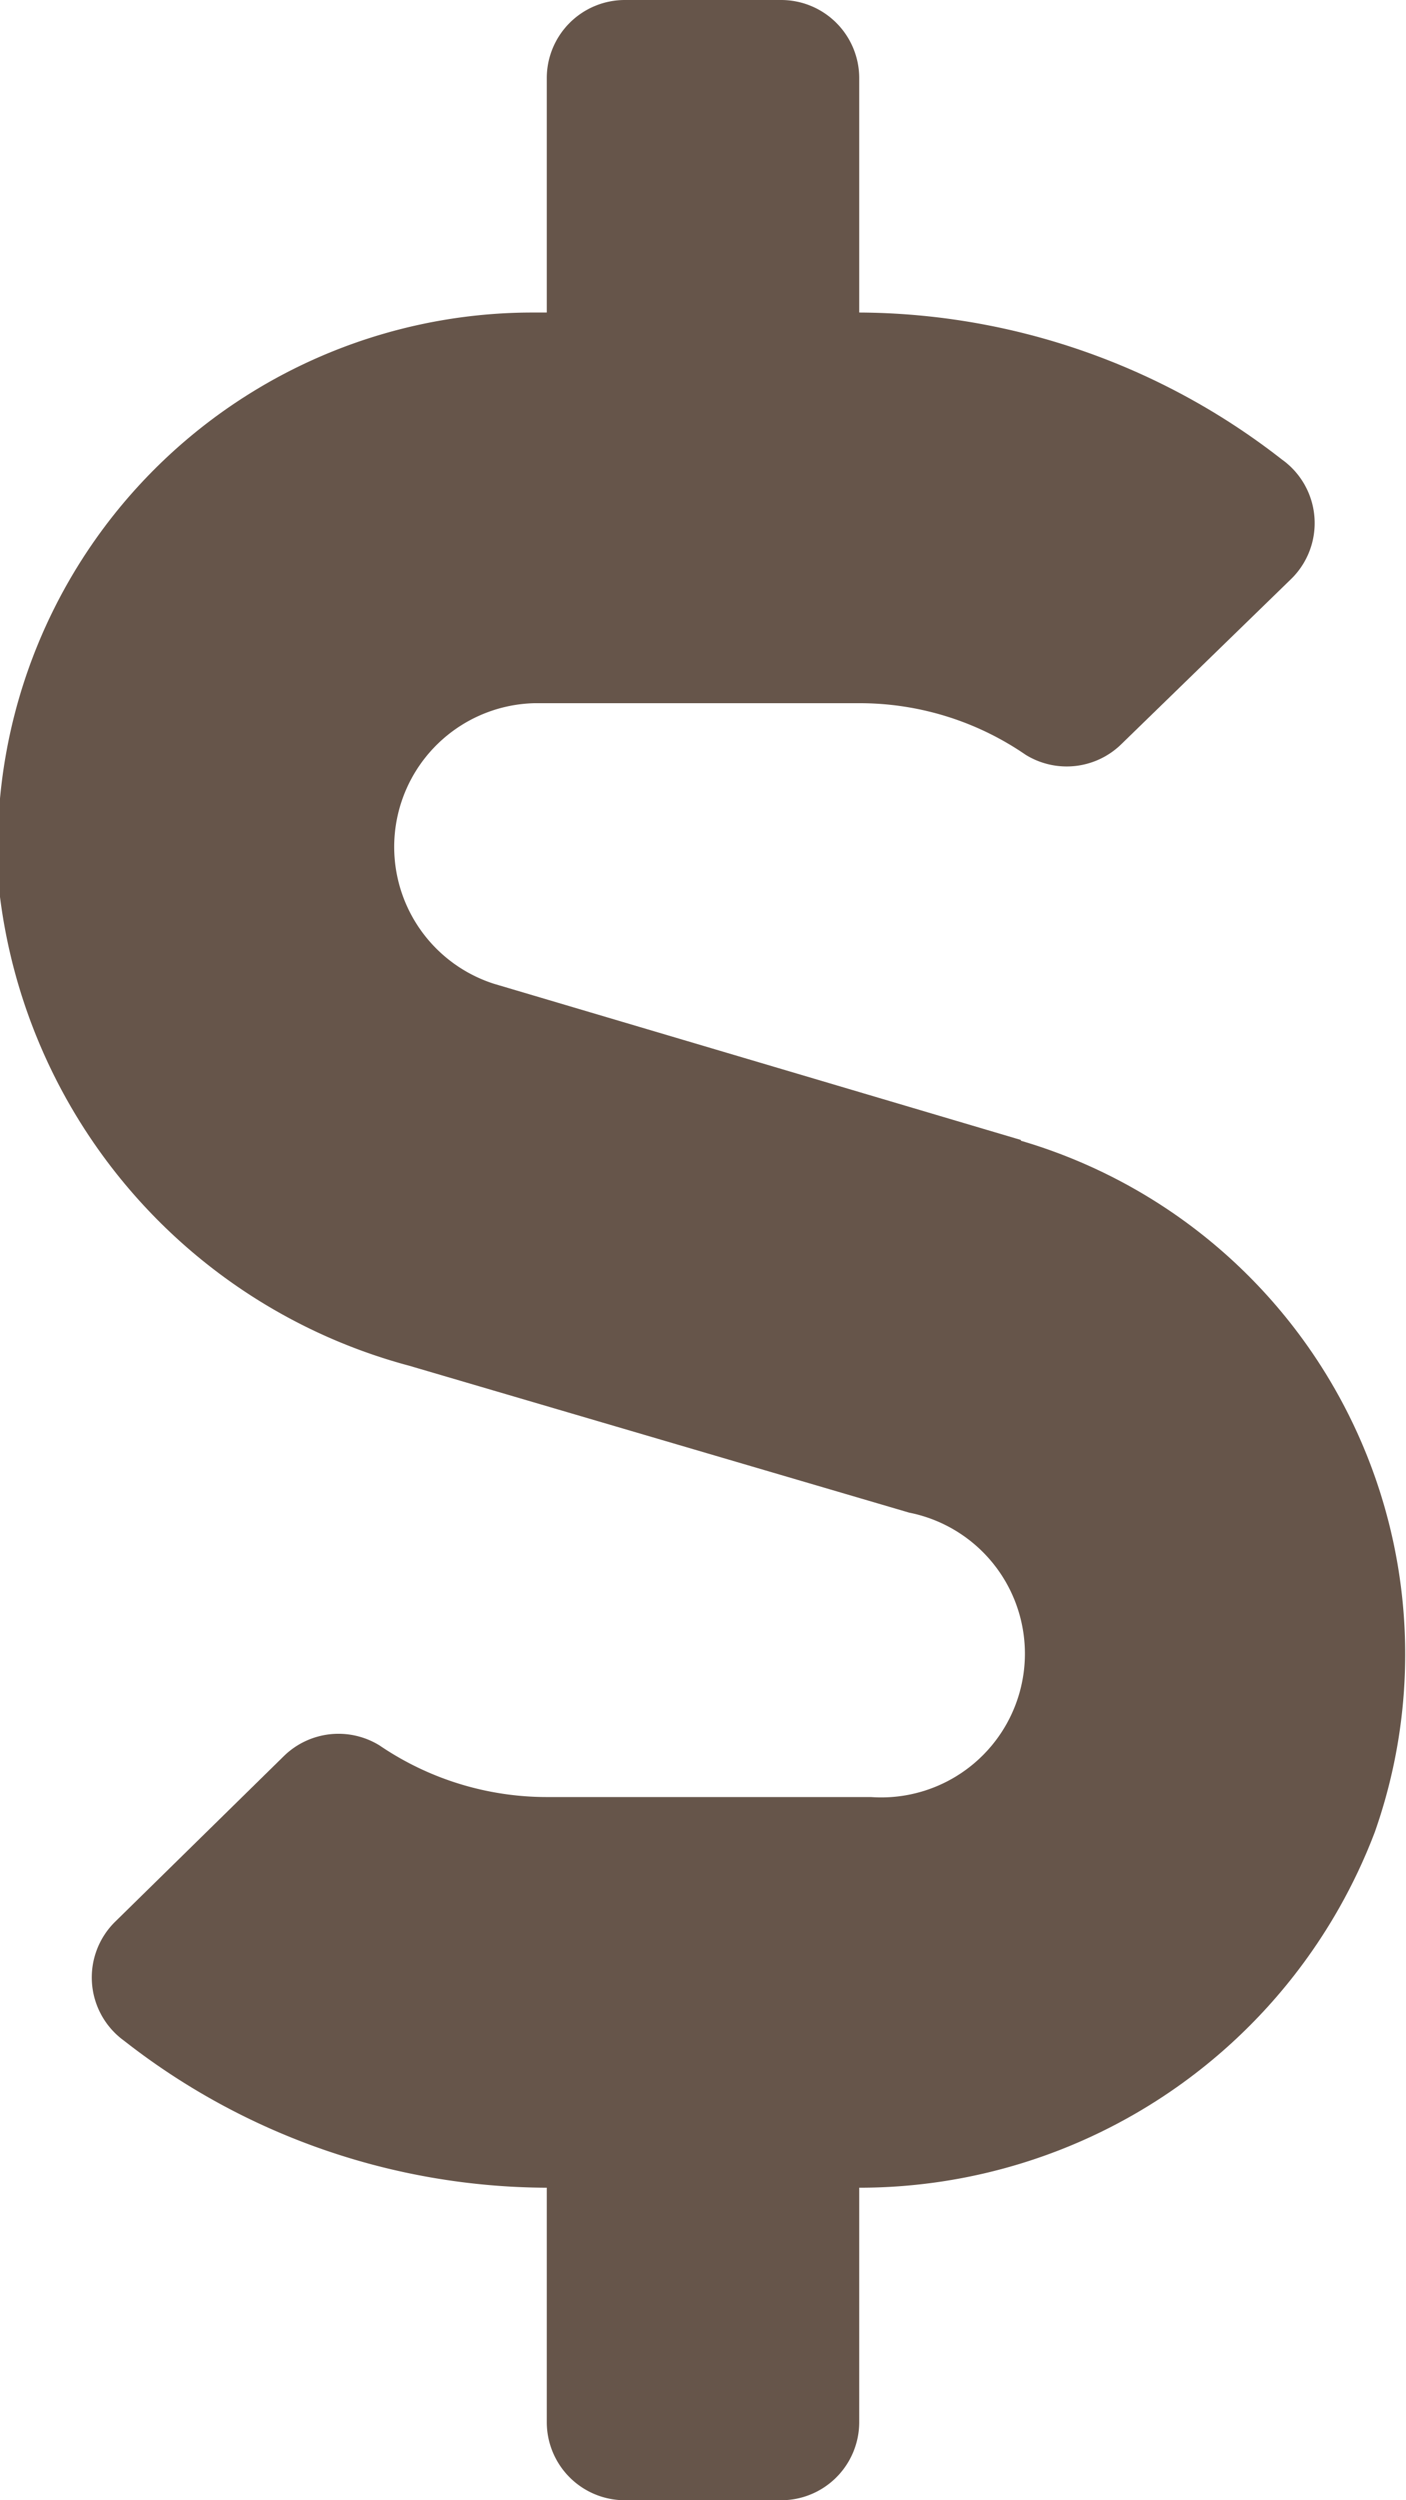<svg xmlns="http://www.w3.org/2000/svg" viewBox="0 0 18 32"><defs><style>.cls-1{fill:#66554a;}</style></defs><title>dollar</title><g id="レイヤー_2" data-name="レイヤー 2"><g id="_2" data-name="2"><path class="cls-1" d="M13.07,14.59l-6.75-2A1.84,1.84,0,0,1,6.84,9H11a3.75,3.75,0,0,1,2.13.66,1,1,0,0,0,1.22-.13l2.18-2.12a1,1,0,0,0-.12-1.53A8.85,8.85,0,0,0,11,4V1a1,1,0,0,0-1-1H8A1,1,0,0,0,7,1V4H6.84A6.85,6.85,0,0,0,0,11.48a7.14,7.14,0,0,0,5.24,6l6.4,1.88A1.84,1.84,0,0,1,11.15,23H7a3.81,3.81,0,0,1-2.14-.66,1,1,0,0,0-1.22.13L1.48,24.59a1,1,0,0,0,.11,1.53A8.82,8.82,0,0,0,7,28v3a1,1,0,0,0,1,1h2a1,1,0,0,0,1-1V28a7.06,7.06,0,0,0,6.6-4.55,6.85,6.85,0,0,0-4.53-8.85Z"/></g></g></svg>